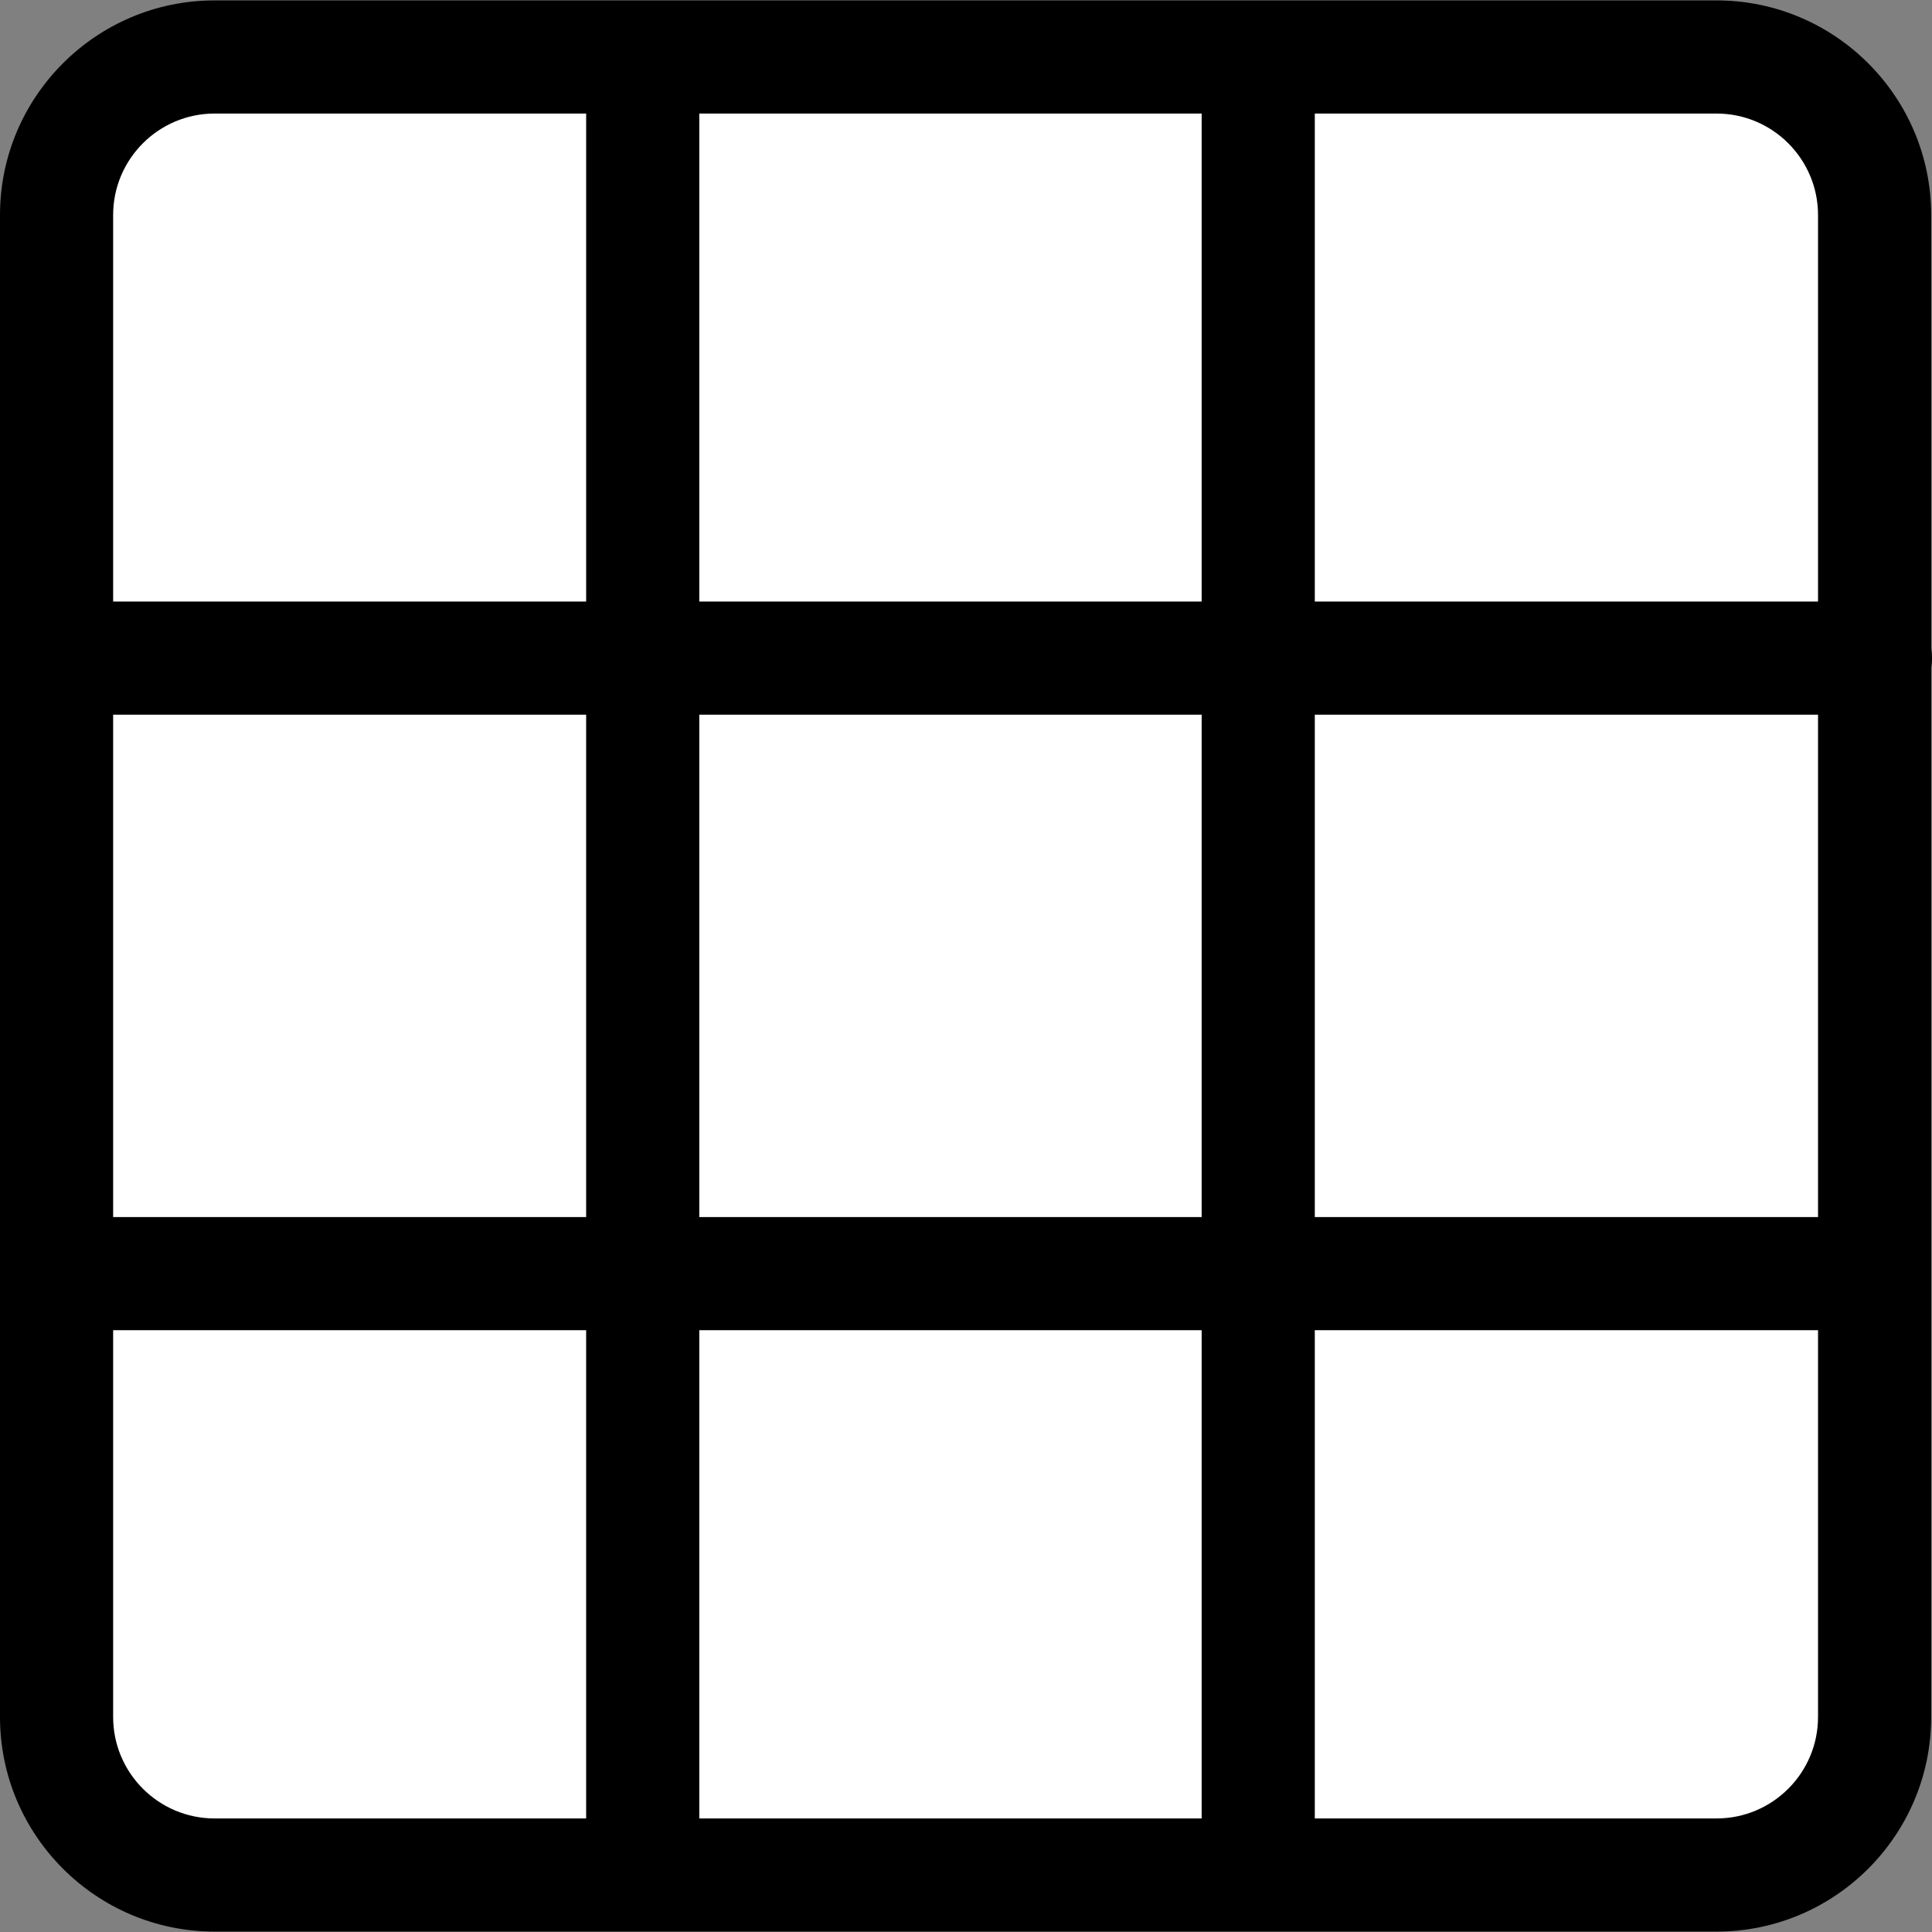 <?xml version="1.0" encoding="UTF-8" standalone="no"?>
<svg
   xmlns:dc="http://purl.org/dc/elements/1.1/"
   xmlns:cc="http://creativecommons.org/ns#"
   xmlns:rdf="http://www.w3.org/1999/02/22-rdf-syntax-ns#"
   xmlns:svg="http://www.w3.org/2000/svg"
   xmlns="http://www.w3.org/2000/svg"
   xmlns:sodipodi="http://sodipodi.sourceforge.net/DTD/sodipodi-0.dtd"
   xmlns:inkscape="http://www.inkscape.org/namespaces/inkscape"
   version="1.1"
   id="Capa_1"
   x="0px"
   y="0px"
   viewBox="0 0 512.001 512.001"
   style="enable-background:new 0 0 512.001 512.001;"
   xml:space="preserve"
   sodipodi:docname="pixels.svg"
   inkscape:version="1.0.1 (3bc2e813f5, 2020-09-07)"><rect x="0" y="0" width="512.001" height="512.001" fill="#808080" stroke="none"/><defs
   id="defs41" /><sodipodi:namedview
   pagecolor="#ffffff"
   bordercolor="#666666"
   borderopacity="1"
   objecttolerance="10"
   gridtolerance="10"
   guidetolerance="10"
   inkscape:pageopacity="0"
   inkscape:pageshadow="2"
   inkscape:window-width="2560"
   inkscape:window-height="1417"
   id="namedview39"
   showgrid="false"
   inkscape:zoom="1.9687462"
   inkscape:cx="256.00049"
   inkscape:cy="256.00049"
   inkscape:window-x="2552"
   inkscape:window-y="-8"
   inkscape:window-maximized="1"
   inkscape:current-layer="Capa_1" />
<rect
   style="fill:#ffffff;stroke-width:26.457"
   id="rect868"
   width="467.81"
   height="469.334"
   x="17.27"
   y="19.81"
   ry="2.47" /><g
   id="g6">
	<g
   id="g4">
		<path
   d="M511.78,171.836V56.973c0-31.354-25.508-56.863-56.863-56.863H56.863C25.508,0.11,0,25.619,0,56.973v398.055    c0,31.354,25.508,56.863,56.863,56.863h398.055c31.354,0,56.863-25.508,56.863-56.863V176.985    c0.145-0.837,0.221-1.697,0.221-2.575S511.925,172.673,511.78,171.836z M348.436,30.094h106.482    c14.821,0,26.879,12.058,26.879,26.879v102.446H348.436V30.094z M155.336,481.907H56.863c-14.822,0-26.879-12.058-26.879-26.879    V352.519h125.352V481.907z M155.336,322.535H29.984V189.403h125.352V322.535z M155.337,159.419H29.984V56.973    c0-14.821,12.057-26.879,26.879-26.879h98.474V159.419z M318.452,481.907H185.319V352.519h133.133V481.907z M318.452,322.535    H185.319V189.403h133.133V322.535z M318.452,159.419H185.319V30.094h133.133V159.419z M481.797,455.028    c0,14.821-12.058,26.879-26.879,26.879H348.436V352.519h133.361V455.028z M481.797,322.535H348.436V189.403h133.361V322.535z"
   id="path2" />
	</g>
</g>
<g
   id="g8">
</g>
<g
   id="g10">
</g>
<g
   id="g12">
</g>
<g
   id="g14">
</g>
<g
   id="g16">
</g>
<g
   id="g18">
</g>
<g
   id="g20">
</g>
<g
   id="g22">
</g>
<g
   id="g24">
</g>
<g
   id="g26">
</g>
<g
   id="g28">
</g>
<g
   id="g30">
</g>
<g
   id="g32">
</g>
<g
   id="g34">
</g>
<g
   id="g36">
</g>
</svg>
